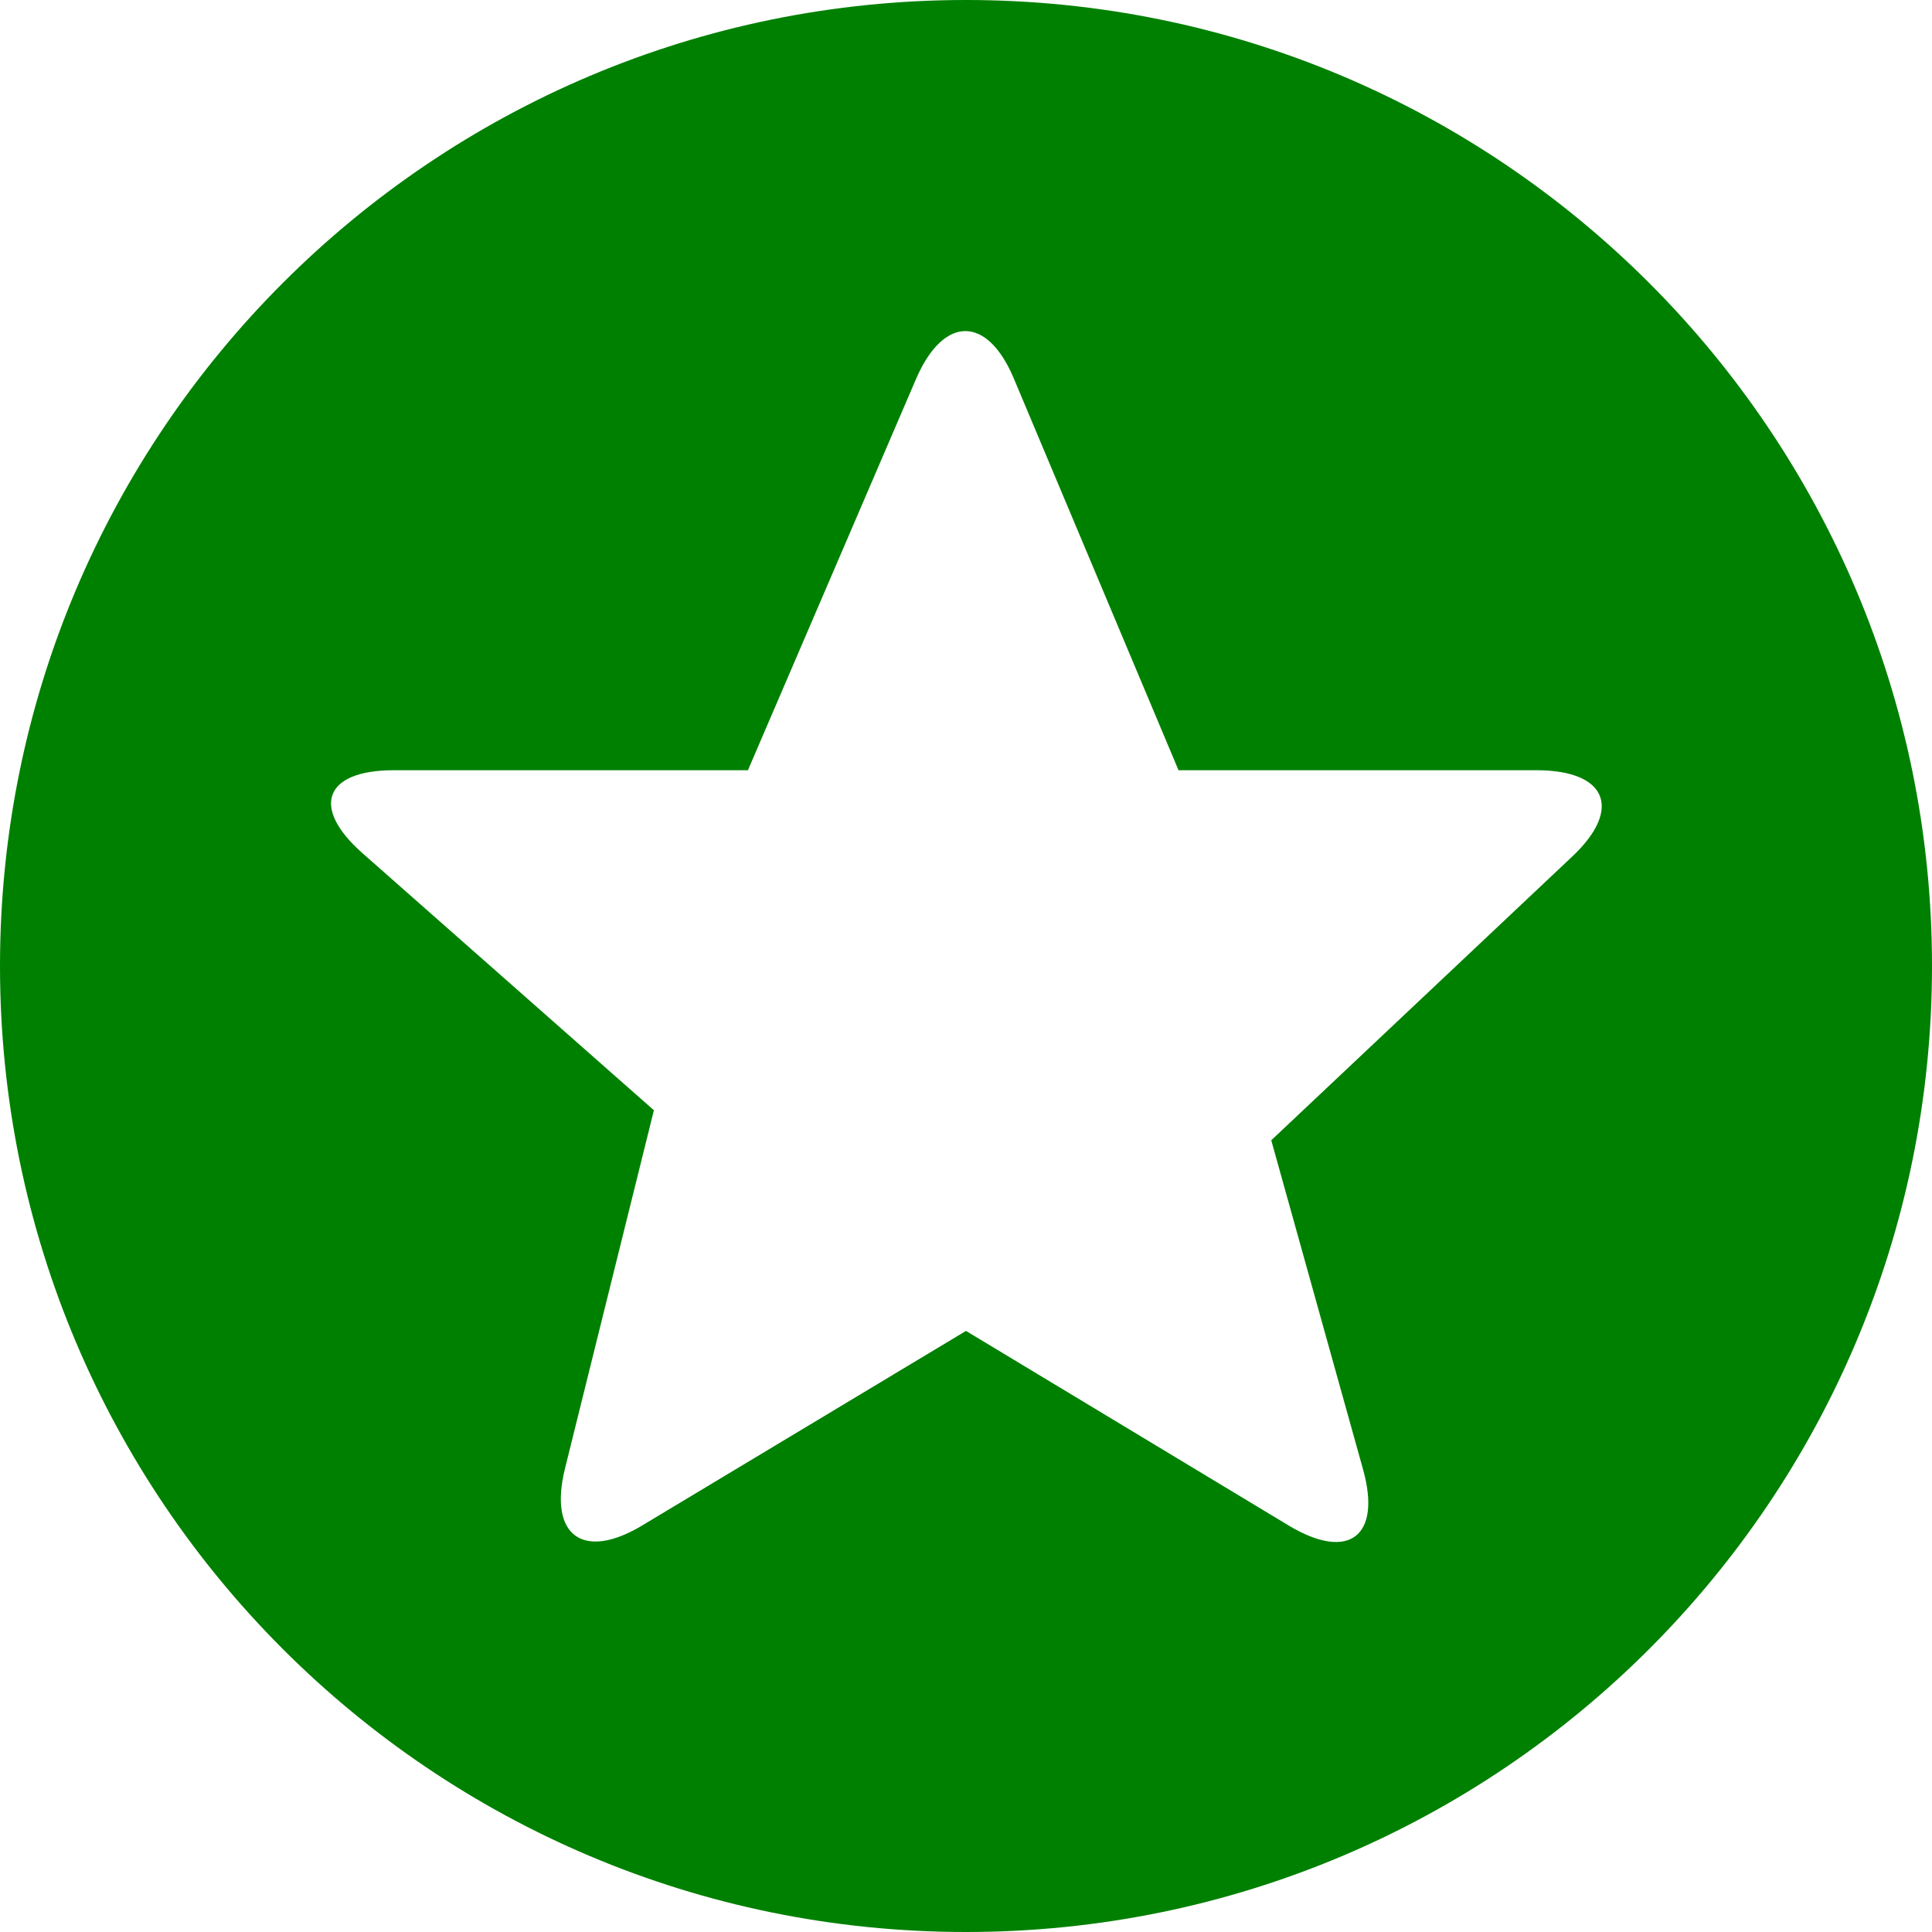 <svg width="24" height="24" viewBox="0 0 24 24" fill="none" xmlns="http://www.w3.org/2000/svg">
<path d="M12 0C5.371 0 0 5.371 0 12C0 18.629 5.371 24 12 24C18.629 24 24 18.629 24 12C24 5.371 18.629 0 12 0ZM19.531 10.64L15.792 14.165L16.933 18.256C17.163 19.083 16.757 19.397 16.016 18.955L12 16.533L7.979 18.949C7.243 19.392 6.811 19.077 7.019 18.24L8.123 13.792L4.501 10.597C3.856 10.027 4.032 9.568 4.891 9.568H9.291L11.381 4.704C11.723 3.915 12.267 3.915 12.597 4.709L14.64 9.568H19.099C19.963 9.573 20.155 10.053 19.531 10.64Z" fill="#008000"/>
</svg>
